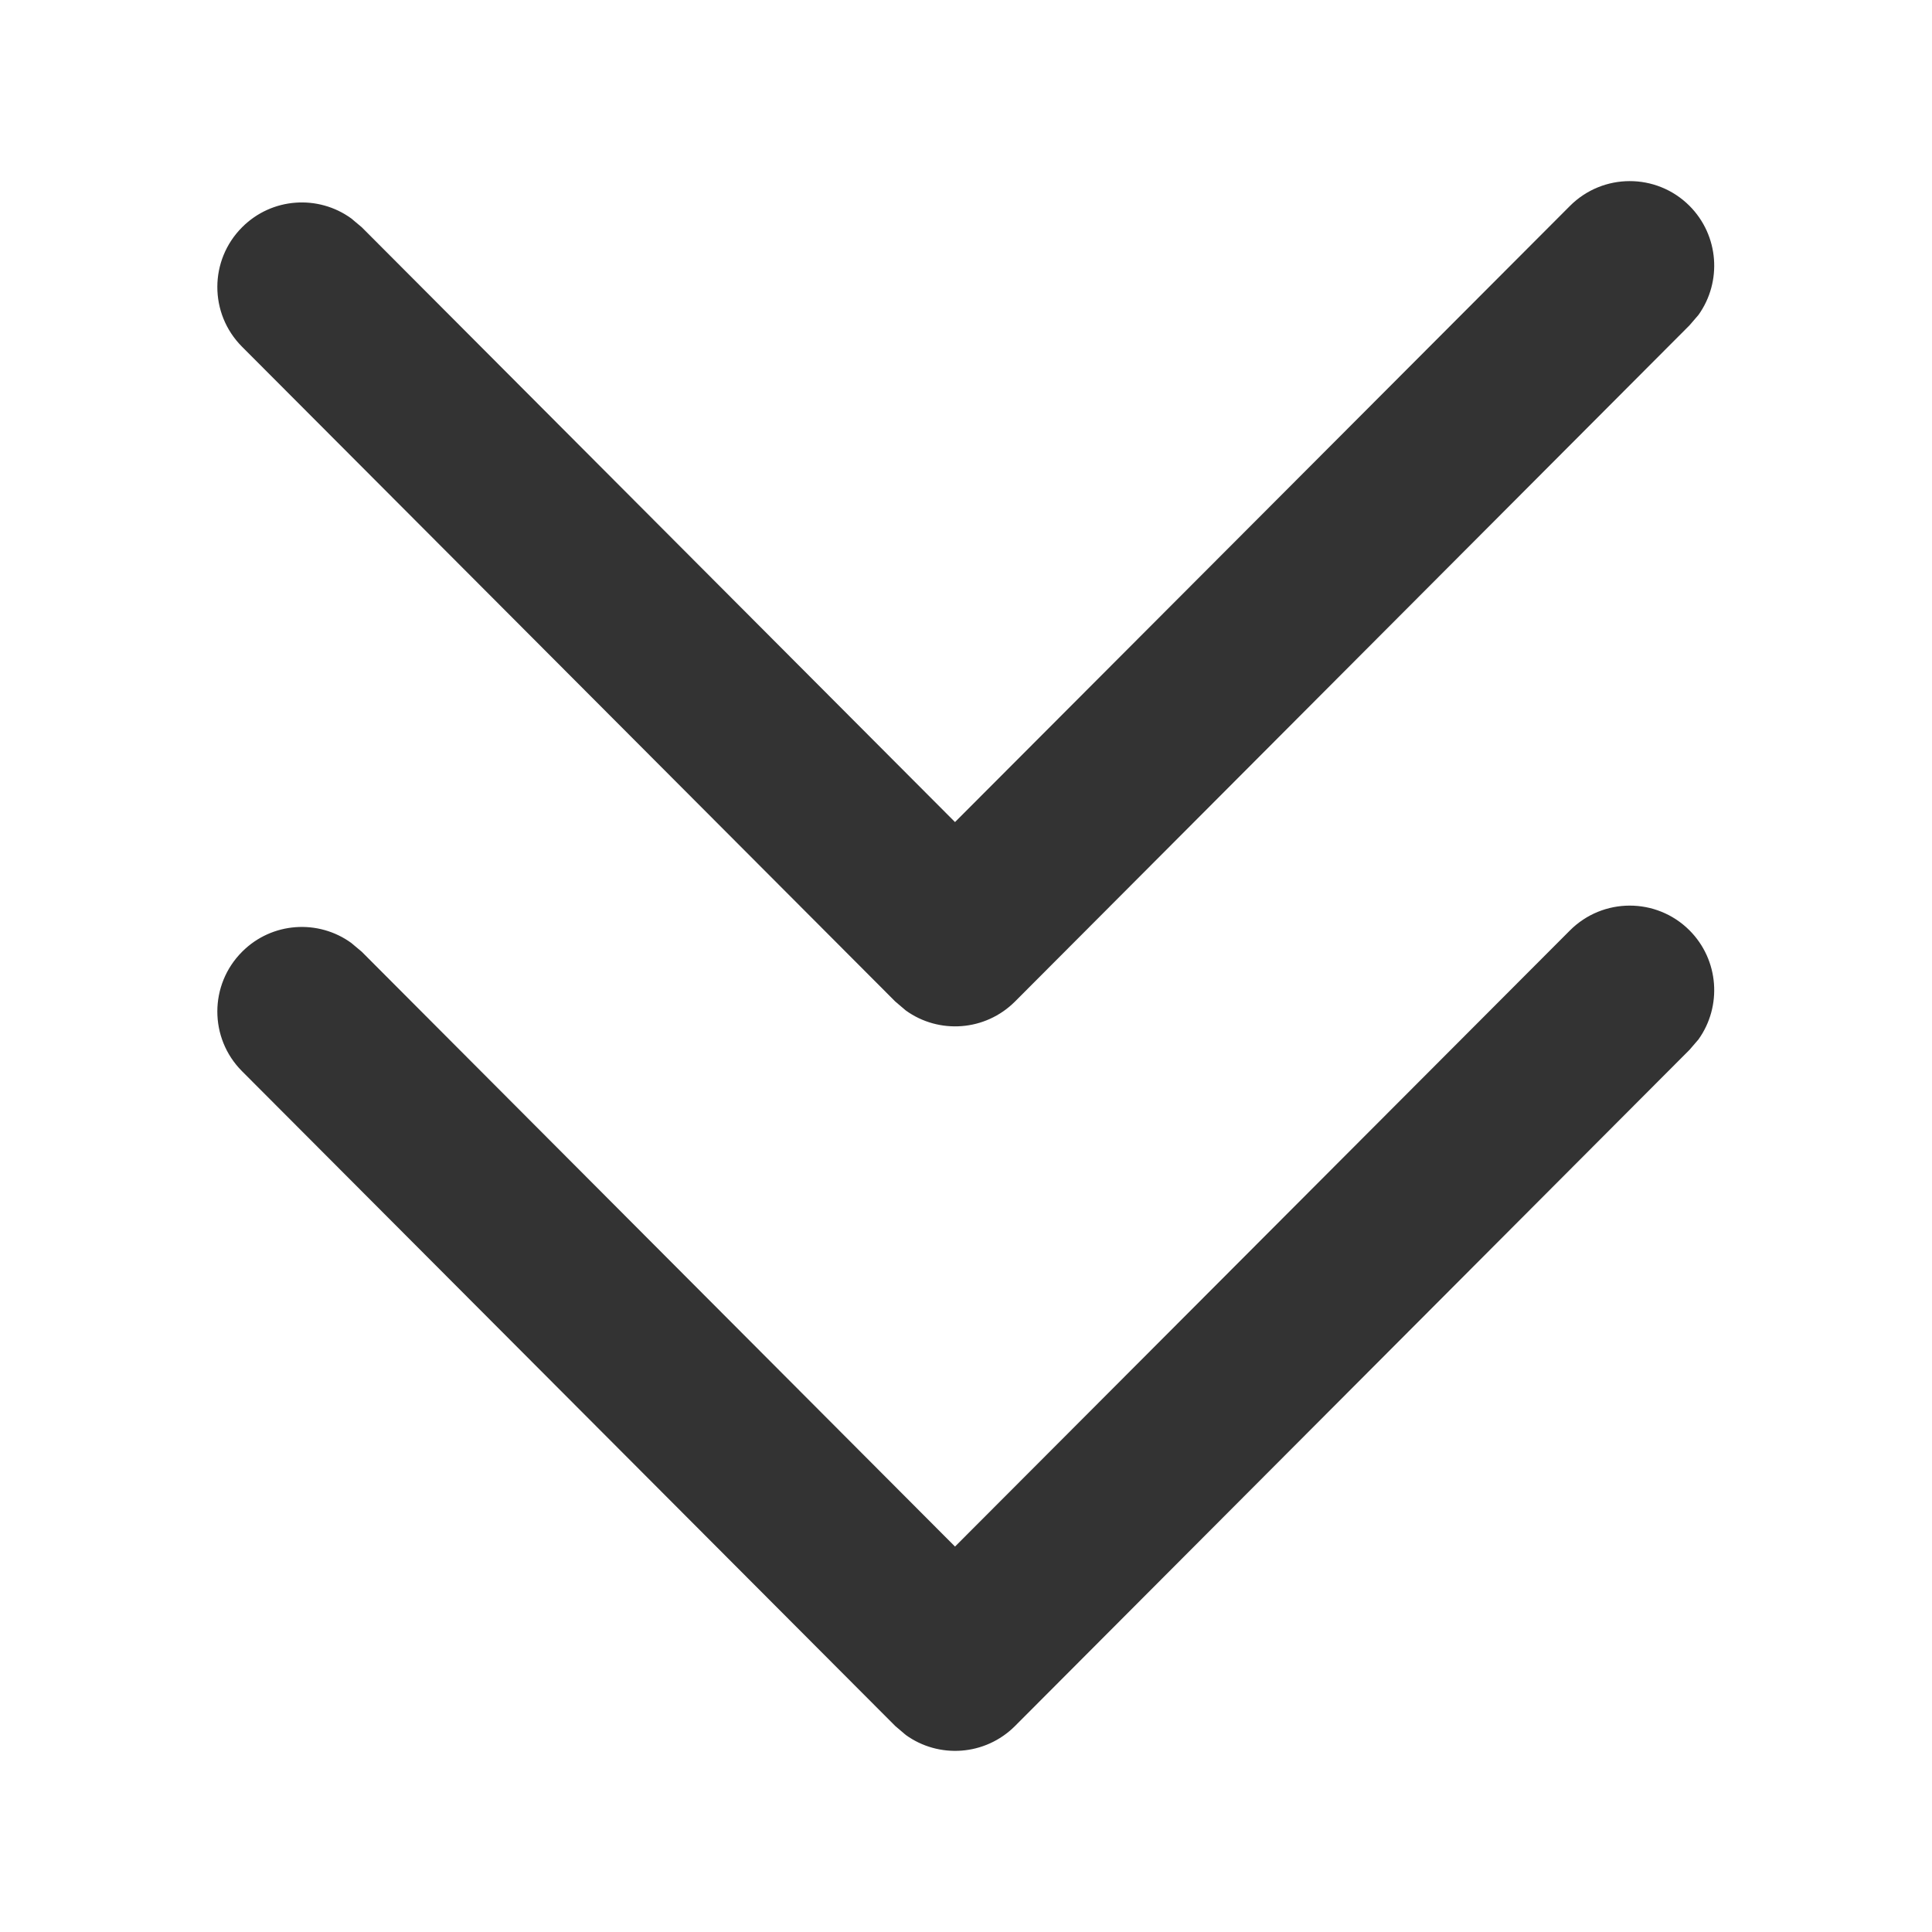 <?xml version="1.0" encoding="UTF-8"?>
<svg width="16px" height="16px" viewBox="0 0 16 16" version="1.1" xmlns="http://www.w3.org/2000/svg" xmlns:xlink="http://www.w3.org/1999/xlink">
    <title>16px/线性/通用/icon-arrow-double-down</title>
    <g id="页面-1" stroke="none" stroke-width="1" fill="none" fill-rule="evenodd">
        <g id="Icons" transform="translate(-678, -671)">
            <g id="Frame" transform="translate(60, 631)">
                <g id="State" transform="translate(556, 0)">
                    <g id="16px/线性/通用/icon-arrow-double-down" transform="translate(62, 40)">
                        <rect id="蒙版" fill="#FFFFFF" opacity="0" x="0" y="0" width="16" height="16"></rect>
                        <g transform="translate(1.8, 1.5)" fill="#333333" fill-rule="nonzero" id="16px/线性/通用/icon-arrow-left">
                            <path d="M11.201,6.206 C11.474,5.932 11.917,5.931 12.191,6.204 C12.437,6.45 12.462,6.834 12.266,7.108 L12.192,7.194 L6.606,12.794 C6.359,13.041 5.975,13.066 5.701,12.868 L5.614,12.794 L0.204,7.371 C-0.069,7.097 -0.068,6.654 0.206,6.381 C0.452,6.135 0.836,6.111 1.109,6.309 L1.196,6.382 L6.109,11.308 L11.201,6.206 Z" transform="translate(6.198, 9.5) rotate(-360) translate(-6.198, -9.5) "></path>
                            <path d="M11.201,0.206 C11.474,-0.068 11.917,-0.069 12.191,0.204 C12.437,0.45 12.462,0.834 12.266,1.108 L12.192,1.194 L6.606,6.794 C6.359,7.041 5.975,7.066 5.701,6.868 L5.614,6.794 L0.204,1.371 C-0.069,1.097 -0.068,0.654 0.206,0.381 C0.452,0.135 0.836,0.111 1.109,0.309 L1.196,0.382 L6.109,5.308 L11.201,0.206 Z" transform="translate(6.198, 3.5) rotate(-360) translate(-6.198, -3.5) "></path>
                        </g>
                    </g>
                </g>
            </g>
        </g>
    </g>
</svg>